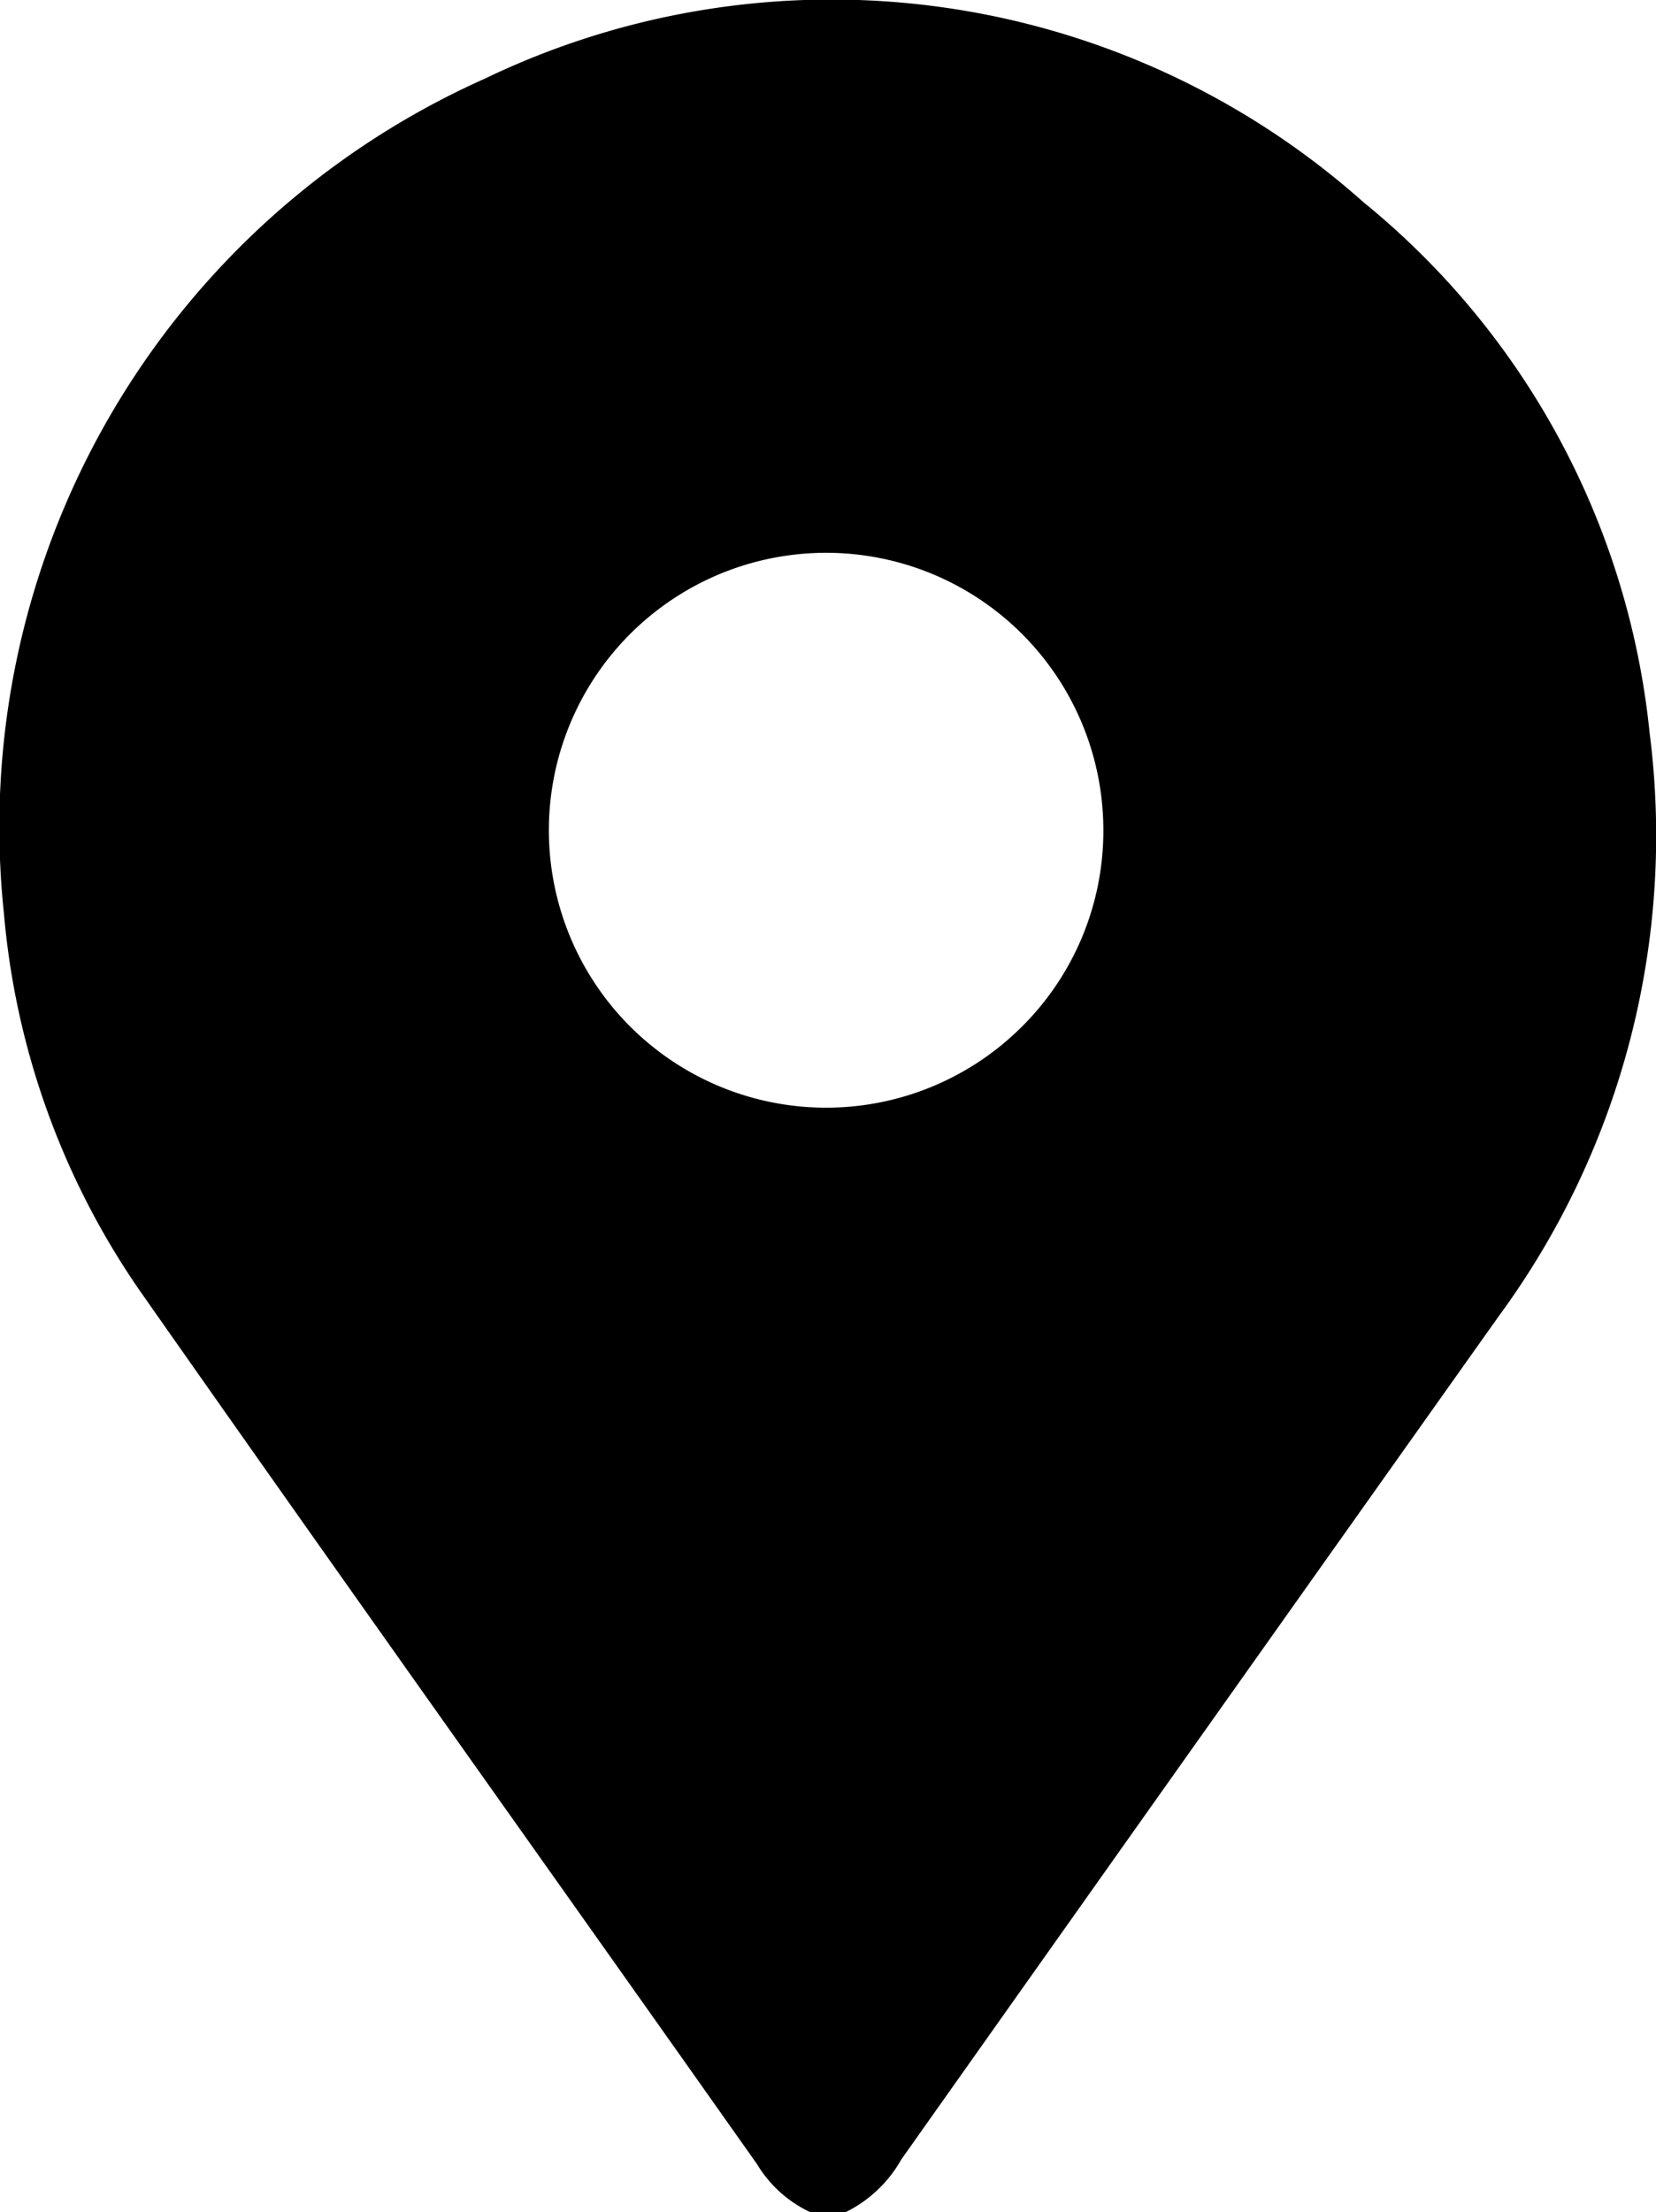 <svg xmlns="http://www.w3.org/2000/svg" width="25.32" height="33.801" viewBox="0 0 25.32 33.801">
  <g id="noun-location-2443033" transform="translate(-140.278 -0.006)">
    <path id="Tracé_1491" data-name="Tracé 1491" d="M152.669,33.807a1.883,1.883,0,0,1-.815-.733c-3.14-4.445-6.3-8.873-9.427-13.331a11.921,11.921,0,0,1-2.089-5.78,12.521,12.521,0,0,1,7.355-12.756,12.228,12.228,0,0,1,13.429,1.886A12.013,12.013,0,0,1,165.5,11.2a12.4,12.4,0,0,1-2.312,8.924Q158.625,26.55,154.059,33a1.981,1.981,0,0,1-.862.811Zm4.479-21.078a4.239,4.239,0,1,0-1.273,2.991,4.219,4.219,0,0,0,1.273-2.991Z" transform="translate(0 0)"/>
  </g>
</svg>
